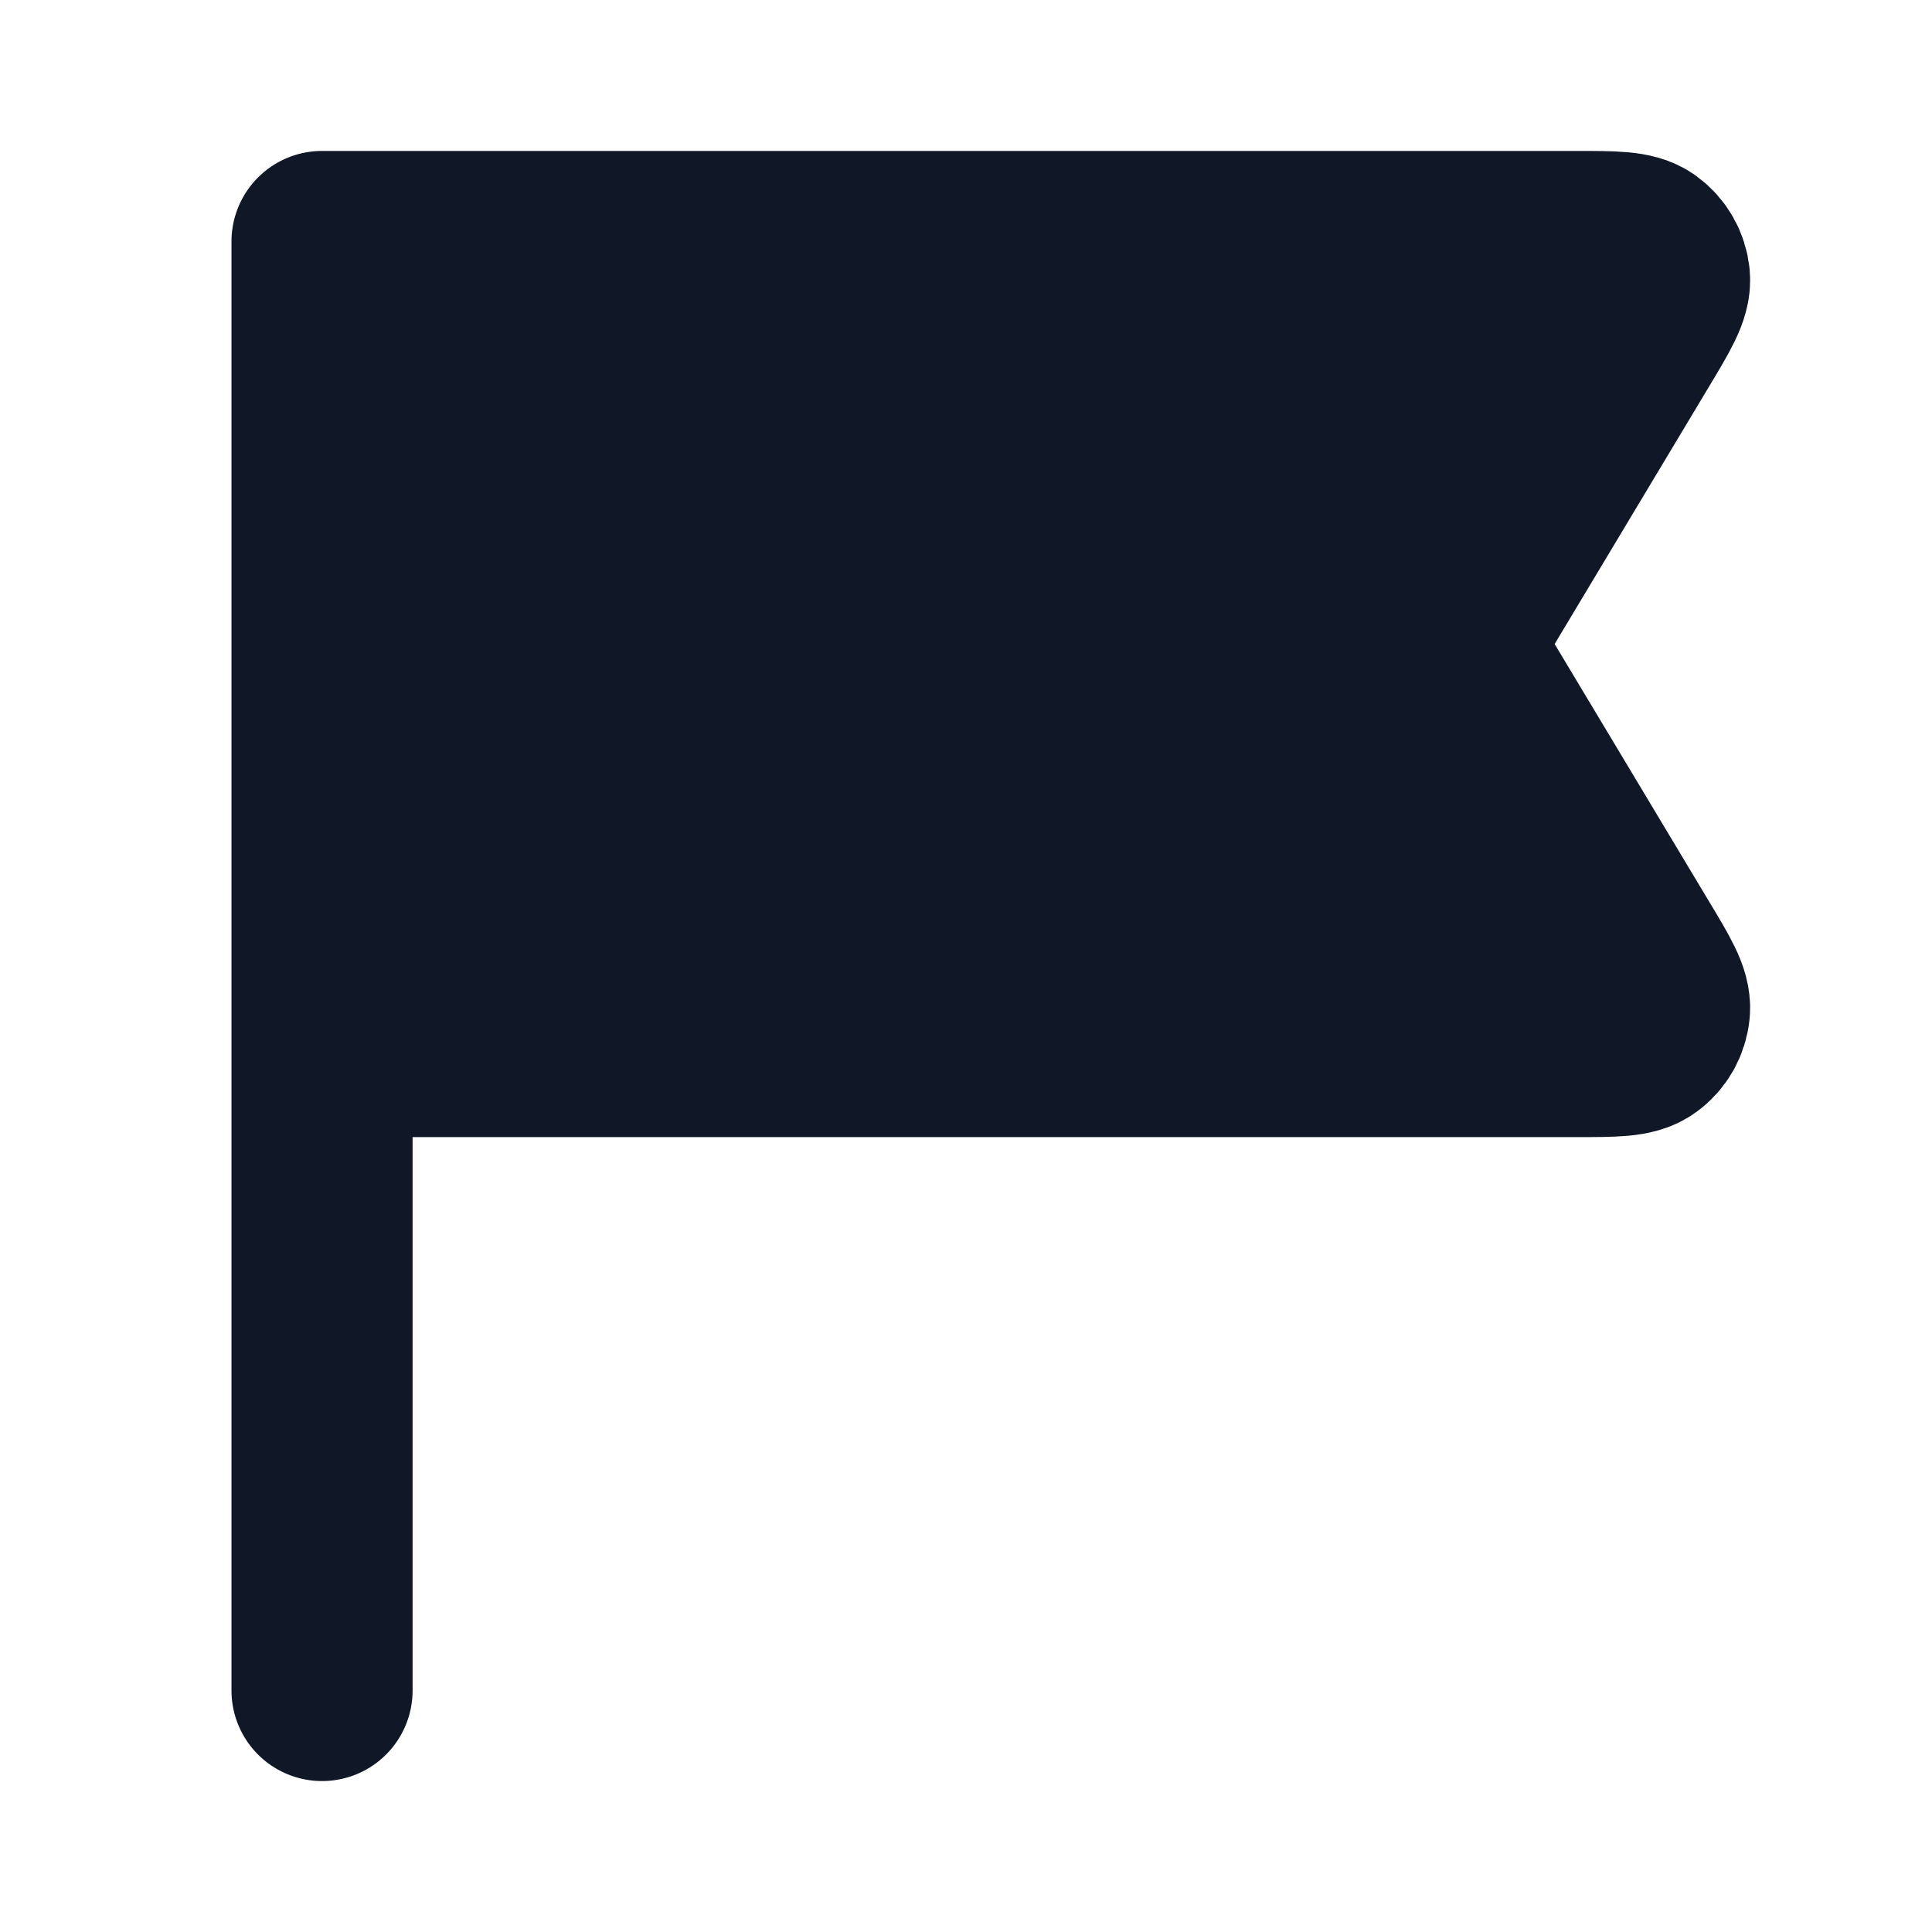 <svg width="16" height="16" viewBox="0 0 16 16" fill="none" xmlns="http://www.w3.org/2000/svg">
<path d="M2.667 2H13.058C13.366 2 13.521 2 13.608 2.065C13.685 2.121 13.734 2.208 13.743 2.302C13.753 2.411 13.674 2.543 13.515 2.808L12.165 5.059C12.105 5.159 12.075 5.209 12.063 5.262C12.053 5.309 12.053 5.358 12.063 5.405C12.075 5.458 12.105 5.508 12.165 5.608L13.515 7.859C13.674 8.123 13.753 8.256 13.743 8.364C13.734 8.459 13.685 8.546 13.608 8.602C13.521 8.667 13.366 8.667 13.058 8.667H2.667V2Z" fill="#101828"/>
<path d="M2.667 8.667H13.058C13.366 8.667 13.521 8.667 13.608 8.602C13.685 8.546 13.734 8.459 13.743 8.364C13.753 8.256 13.674 8.123 13.515 7.859L12.165 5.608C12.105 5.508 12.075 5.458 12.063 5.405C12.053 5.358 12.053 5.309 12.063 5.262C12.075 5.209 12.105 5.159 12.165 5.059L13.515 2.808C13.674 2.543 13.753 2.411 13.743 2.302C13.734 2.208 13.685 2.121 13.608 2.065C13.521 2 13.366 2 13.058 2H2.667L2.667 14" stroke="#101828" stroke-width="1.5" stroke-linecap="round" stroke-linejoin="round"/>
</svg>
